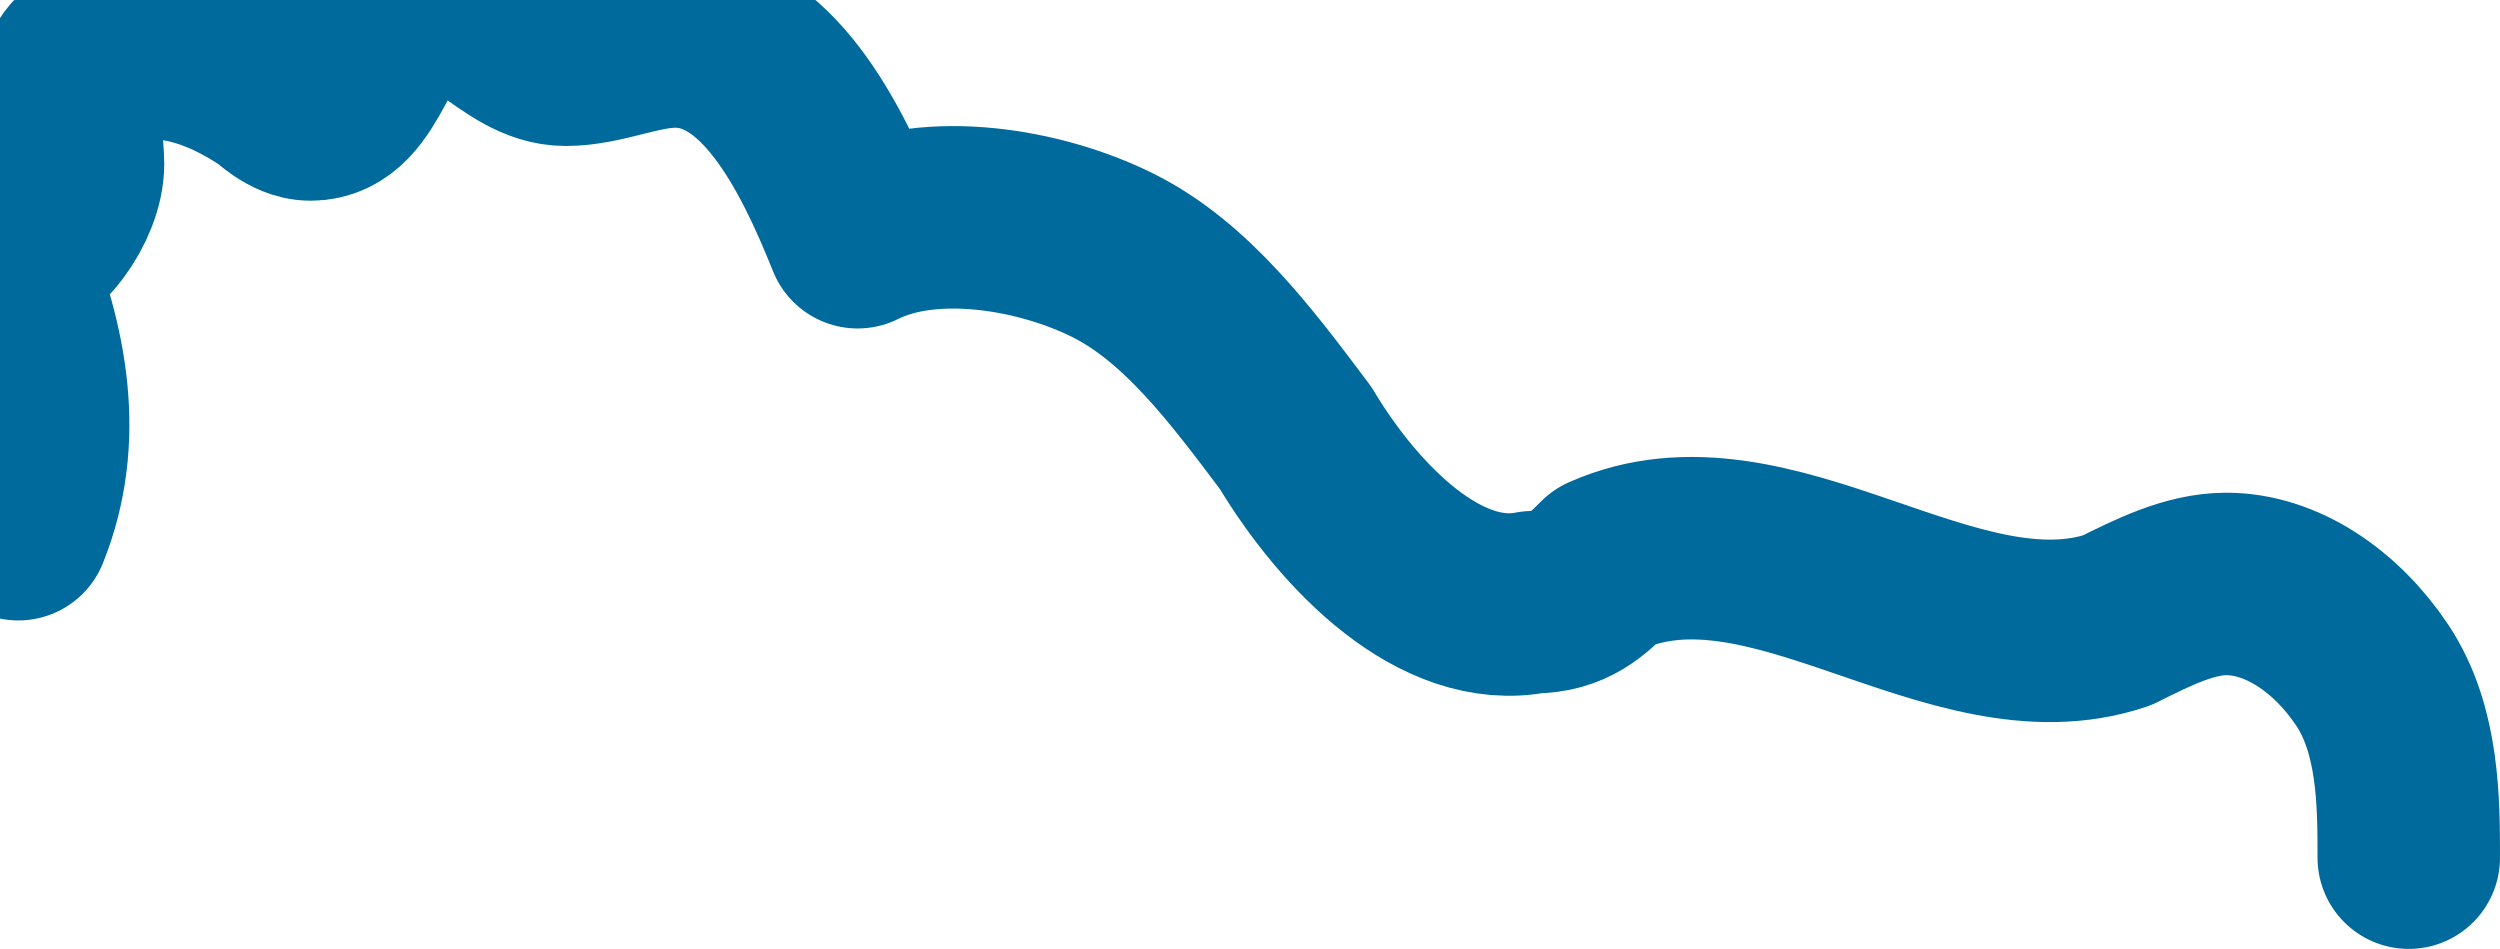 <svg xmlns="http://www.w3.org/2000/svg" version="1.0" viewBox="0 0 13.7 5.2"><switch><g><path fill="none" stroke="#006a9d" stroke-linecap="round" stroke-linejoin="round" stroke-miterlimit="10" d="M13.2 4.7c0-.3 0-.7-.2-1s-.5-.5-.8-.5c-.2 0-.4.1-.6.2-.9.3-1.9-.7-2.8-.3-.1.1-.2.2-.4.2-.5.1-1-.4-1.3-.9-.3-.4-.6-.8-1-1s-1-.3-1.4-.1C4.5.8 4.2.2 3.7.2c-.2 0-.4.1-.6.1-.3 0-.5-.4-.8-.3-.3.1-.3.6-.6.6-.1 0-.2-.1-.2-.1C1.2.3.9.2.5.3.3.4.4.7.4.9c0 .2-.2.5-.4.5.2.5.3 1 .1 1.5"/></g></switch></svg>
